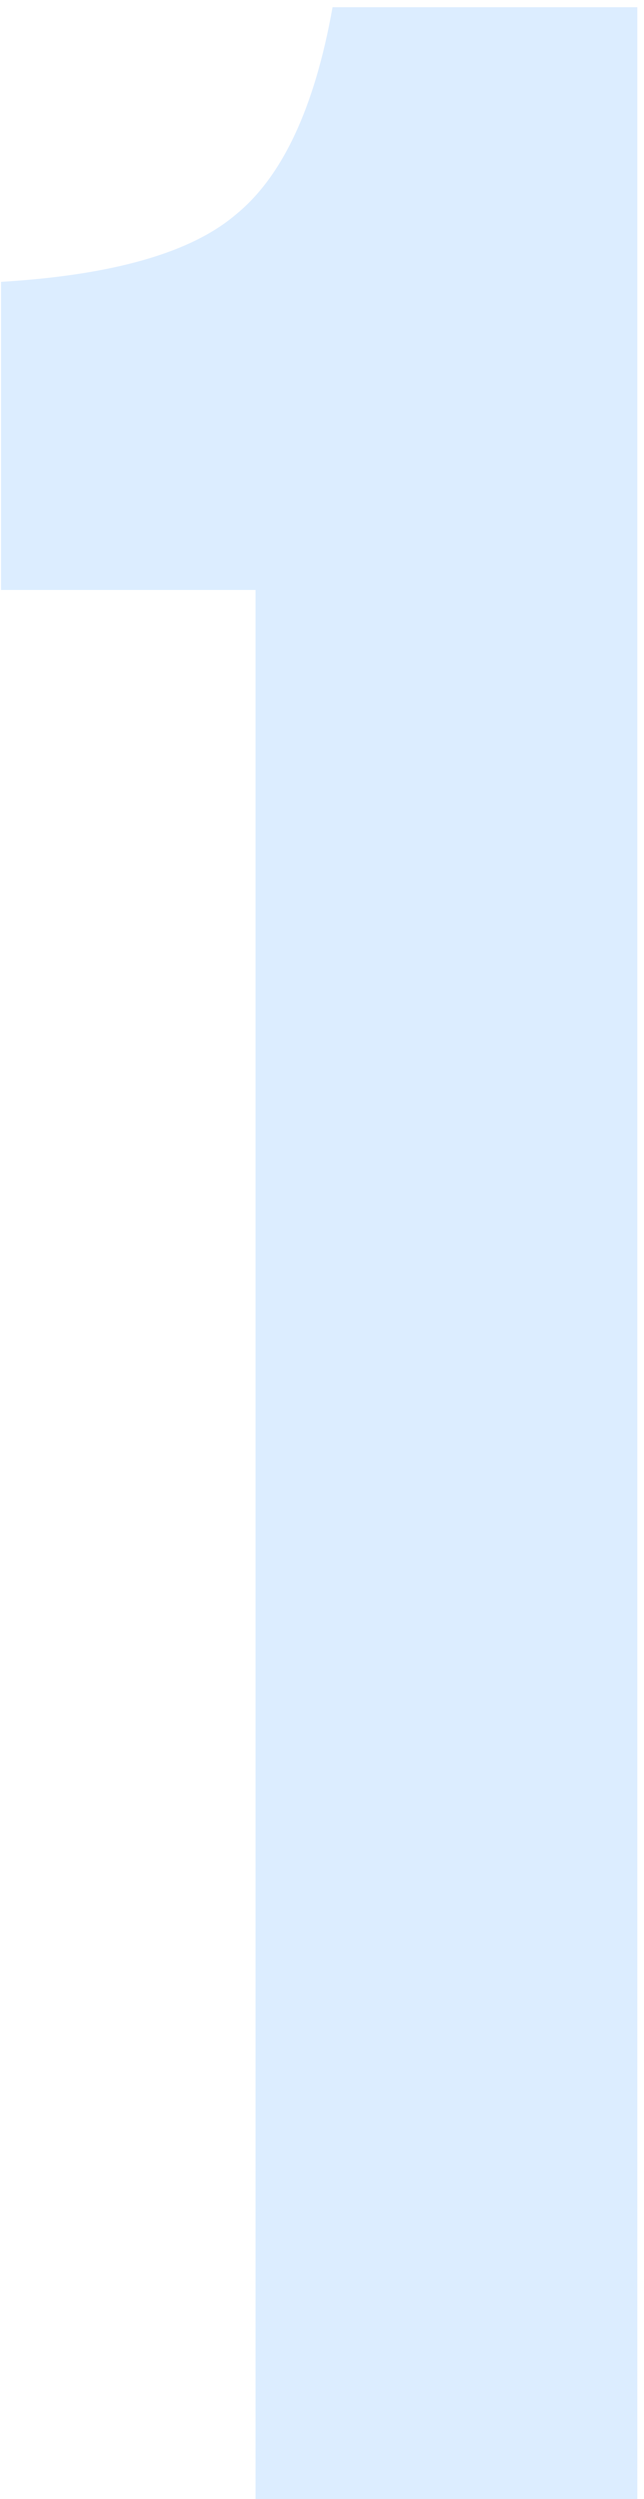 <svg width="25" height="97" viewBox="0 0 25 97" fill="none" xmlns="http://www.w3.org/2000/svg">
<path d="M9.92 22.9H0.04V10.94C4.373 10.68 7.407 9.813 9.14 8.34C10.96 6.867 12.217 4.18 12.91 0.28H24.74V97H9.92V22.9Z" fill="#007AFF" fill-opacity="0.14"/>
</svg>
